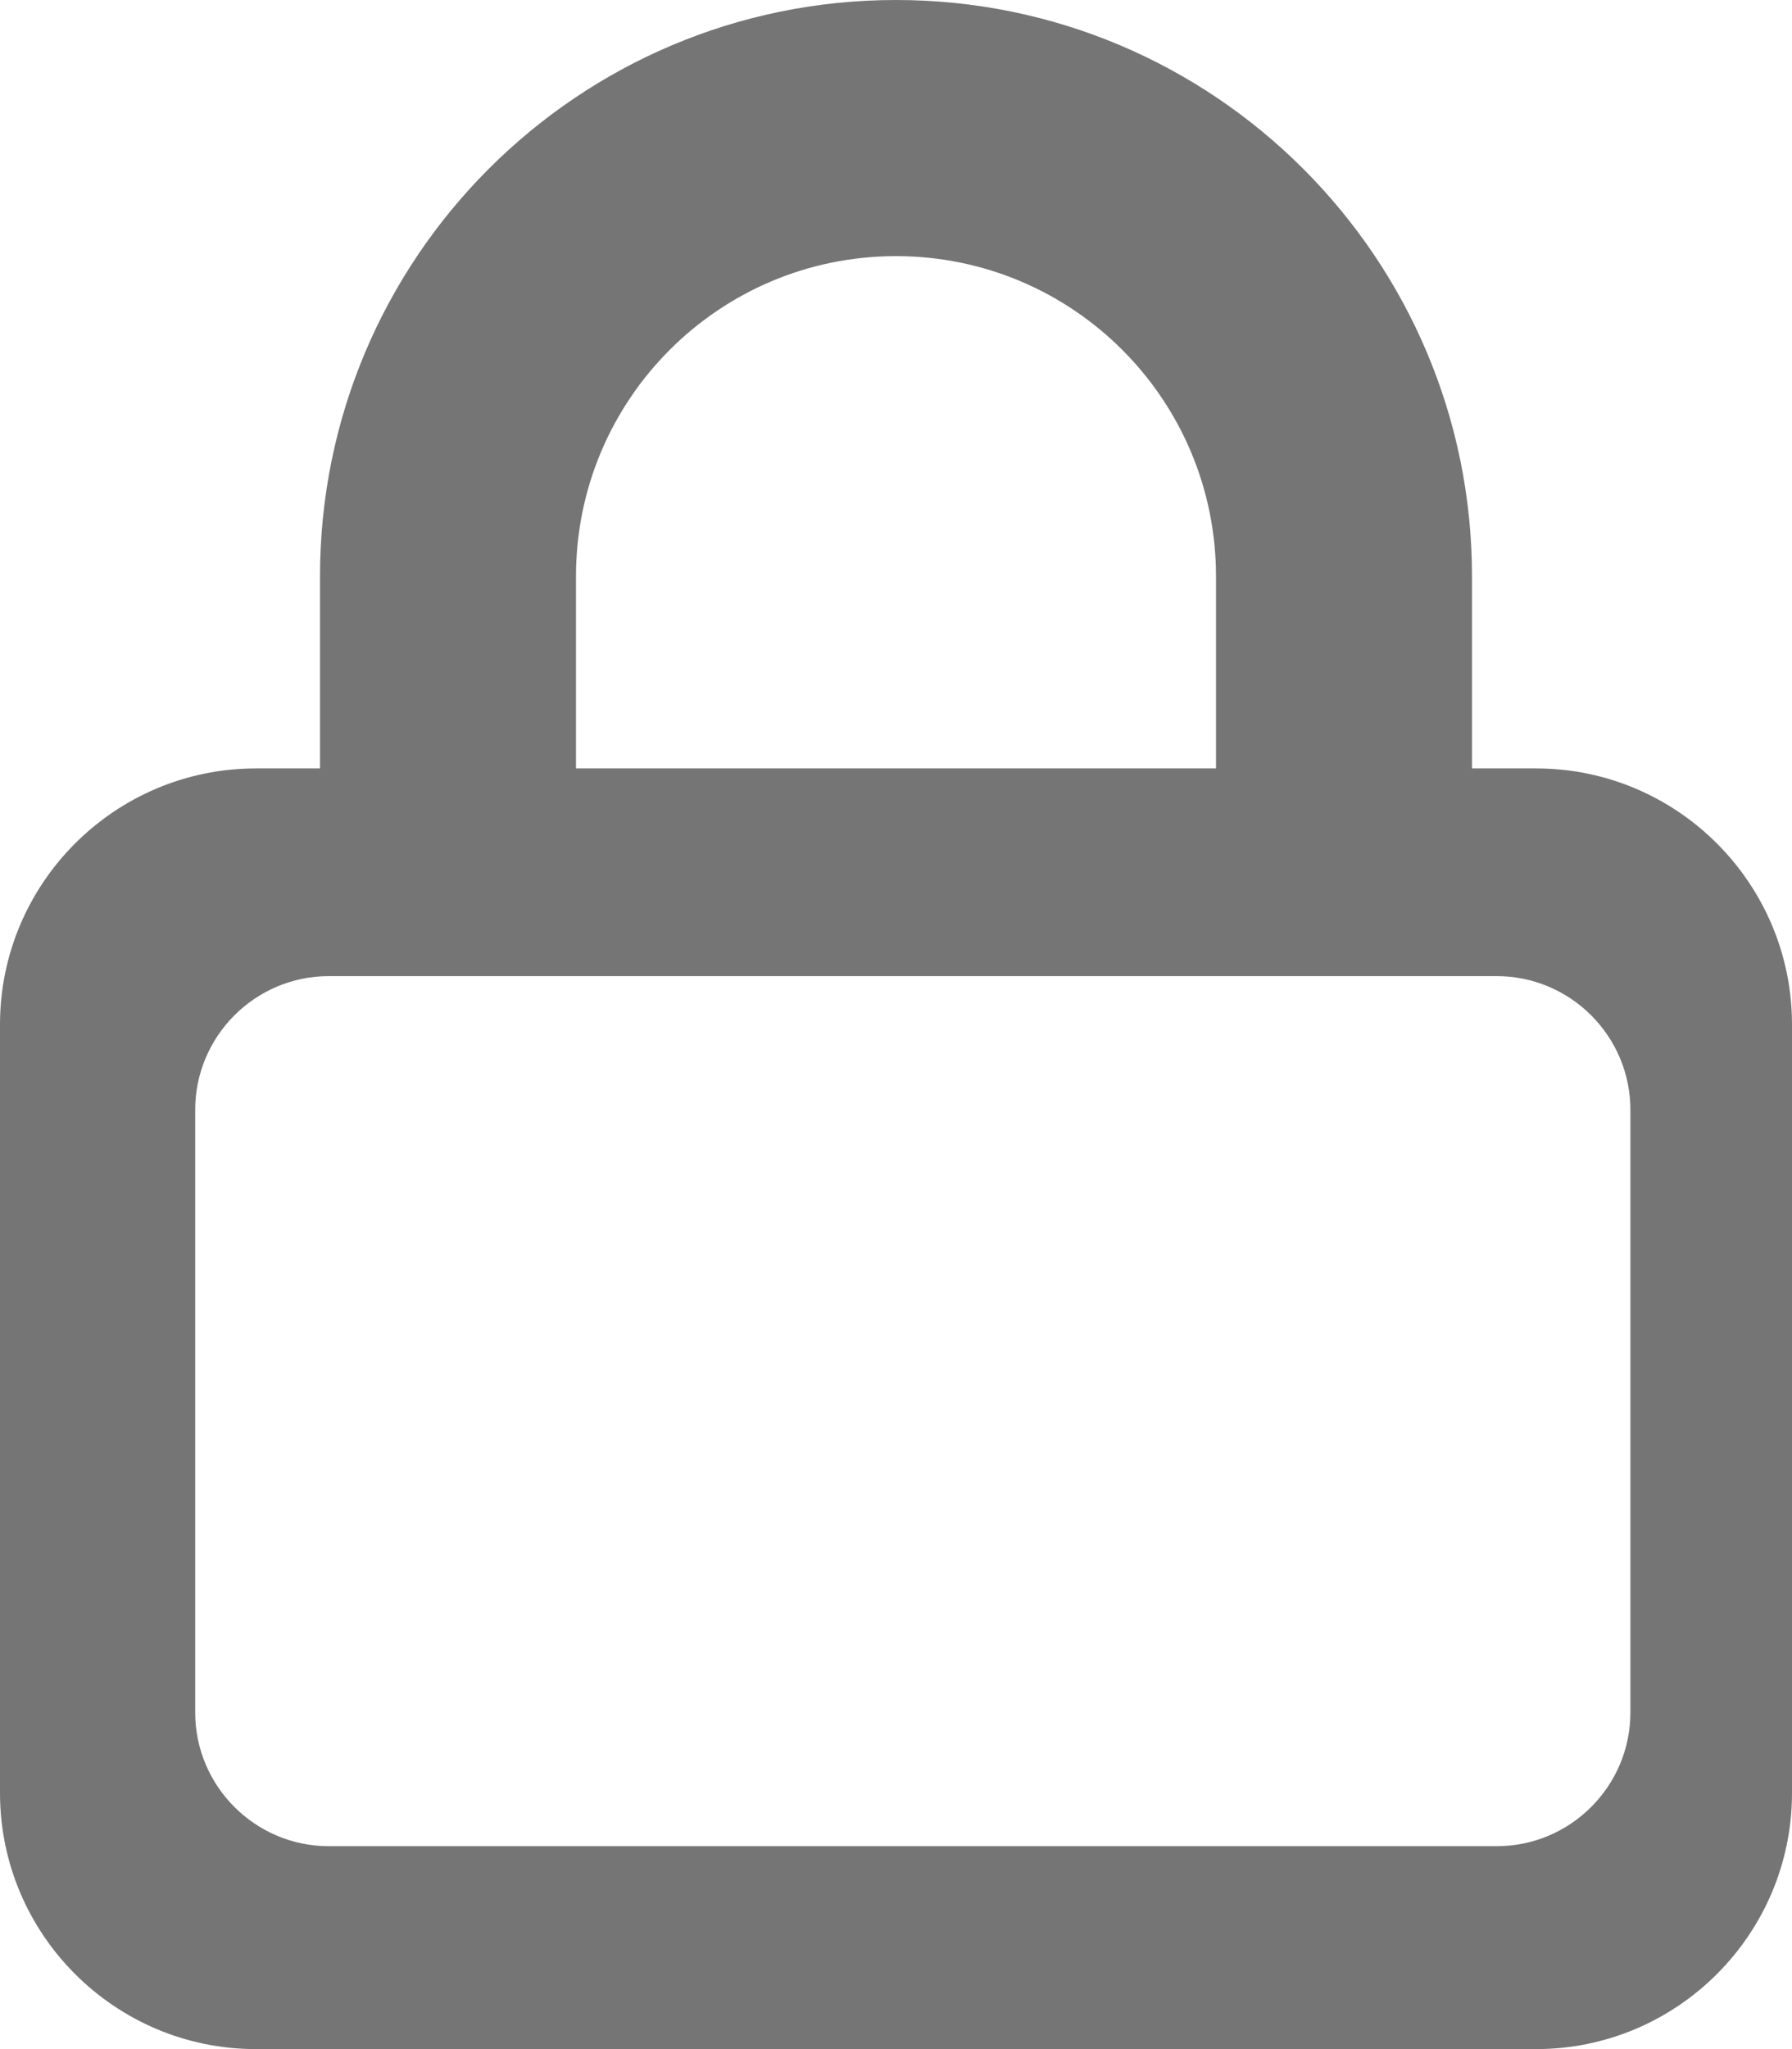 <?xml version="1.0" encoding="utf-8"?>
<!-- Generator: Adobe Illustrator 28.2.0, SVG Export Plug-In . SVG Version: 6.00 Build 0)  -->
<svg version="1.1" id="Layer_1" xmlns="http://www.w3.org/2000/svg" xmlns:xlink="http://www.w3.org/1999/xlink" x="0px" y="0px"
	 viewBox="0 0 448 512" style="enable-background:new 0 0 448 512;" xml:space="preserve">
<style type="text/css">
	.st0{fill:#757575;}
</style>
<path class="st0" d="M384,192h-16v-48C368,64.5,303.5,0,224,0S80,64.5,80,144v48H64c-35.3,0-64,28.7-64,64v192c0,35.3,28.7,64,64,64
	h320c35.3,0,64-28.7,64-64V256C448,220.7,419.3,192,384,192z M144,144c0-44.2,35.8-80,80-80s80,35.8,80,80v48H144V144z M407.6,427.9
	c0,18.4-15,33.4-33.4,33.4h-292c-18.4,0-33.4-15-33.4-33.4V277.3c0-18.4,15-33.4,33.4-33.4h292c18.4,0,33.4,15,33.4,33.4V427.9z"/>
</svg>
